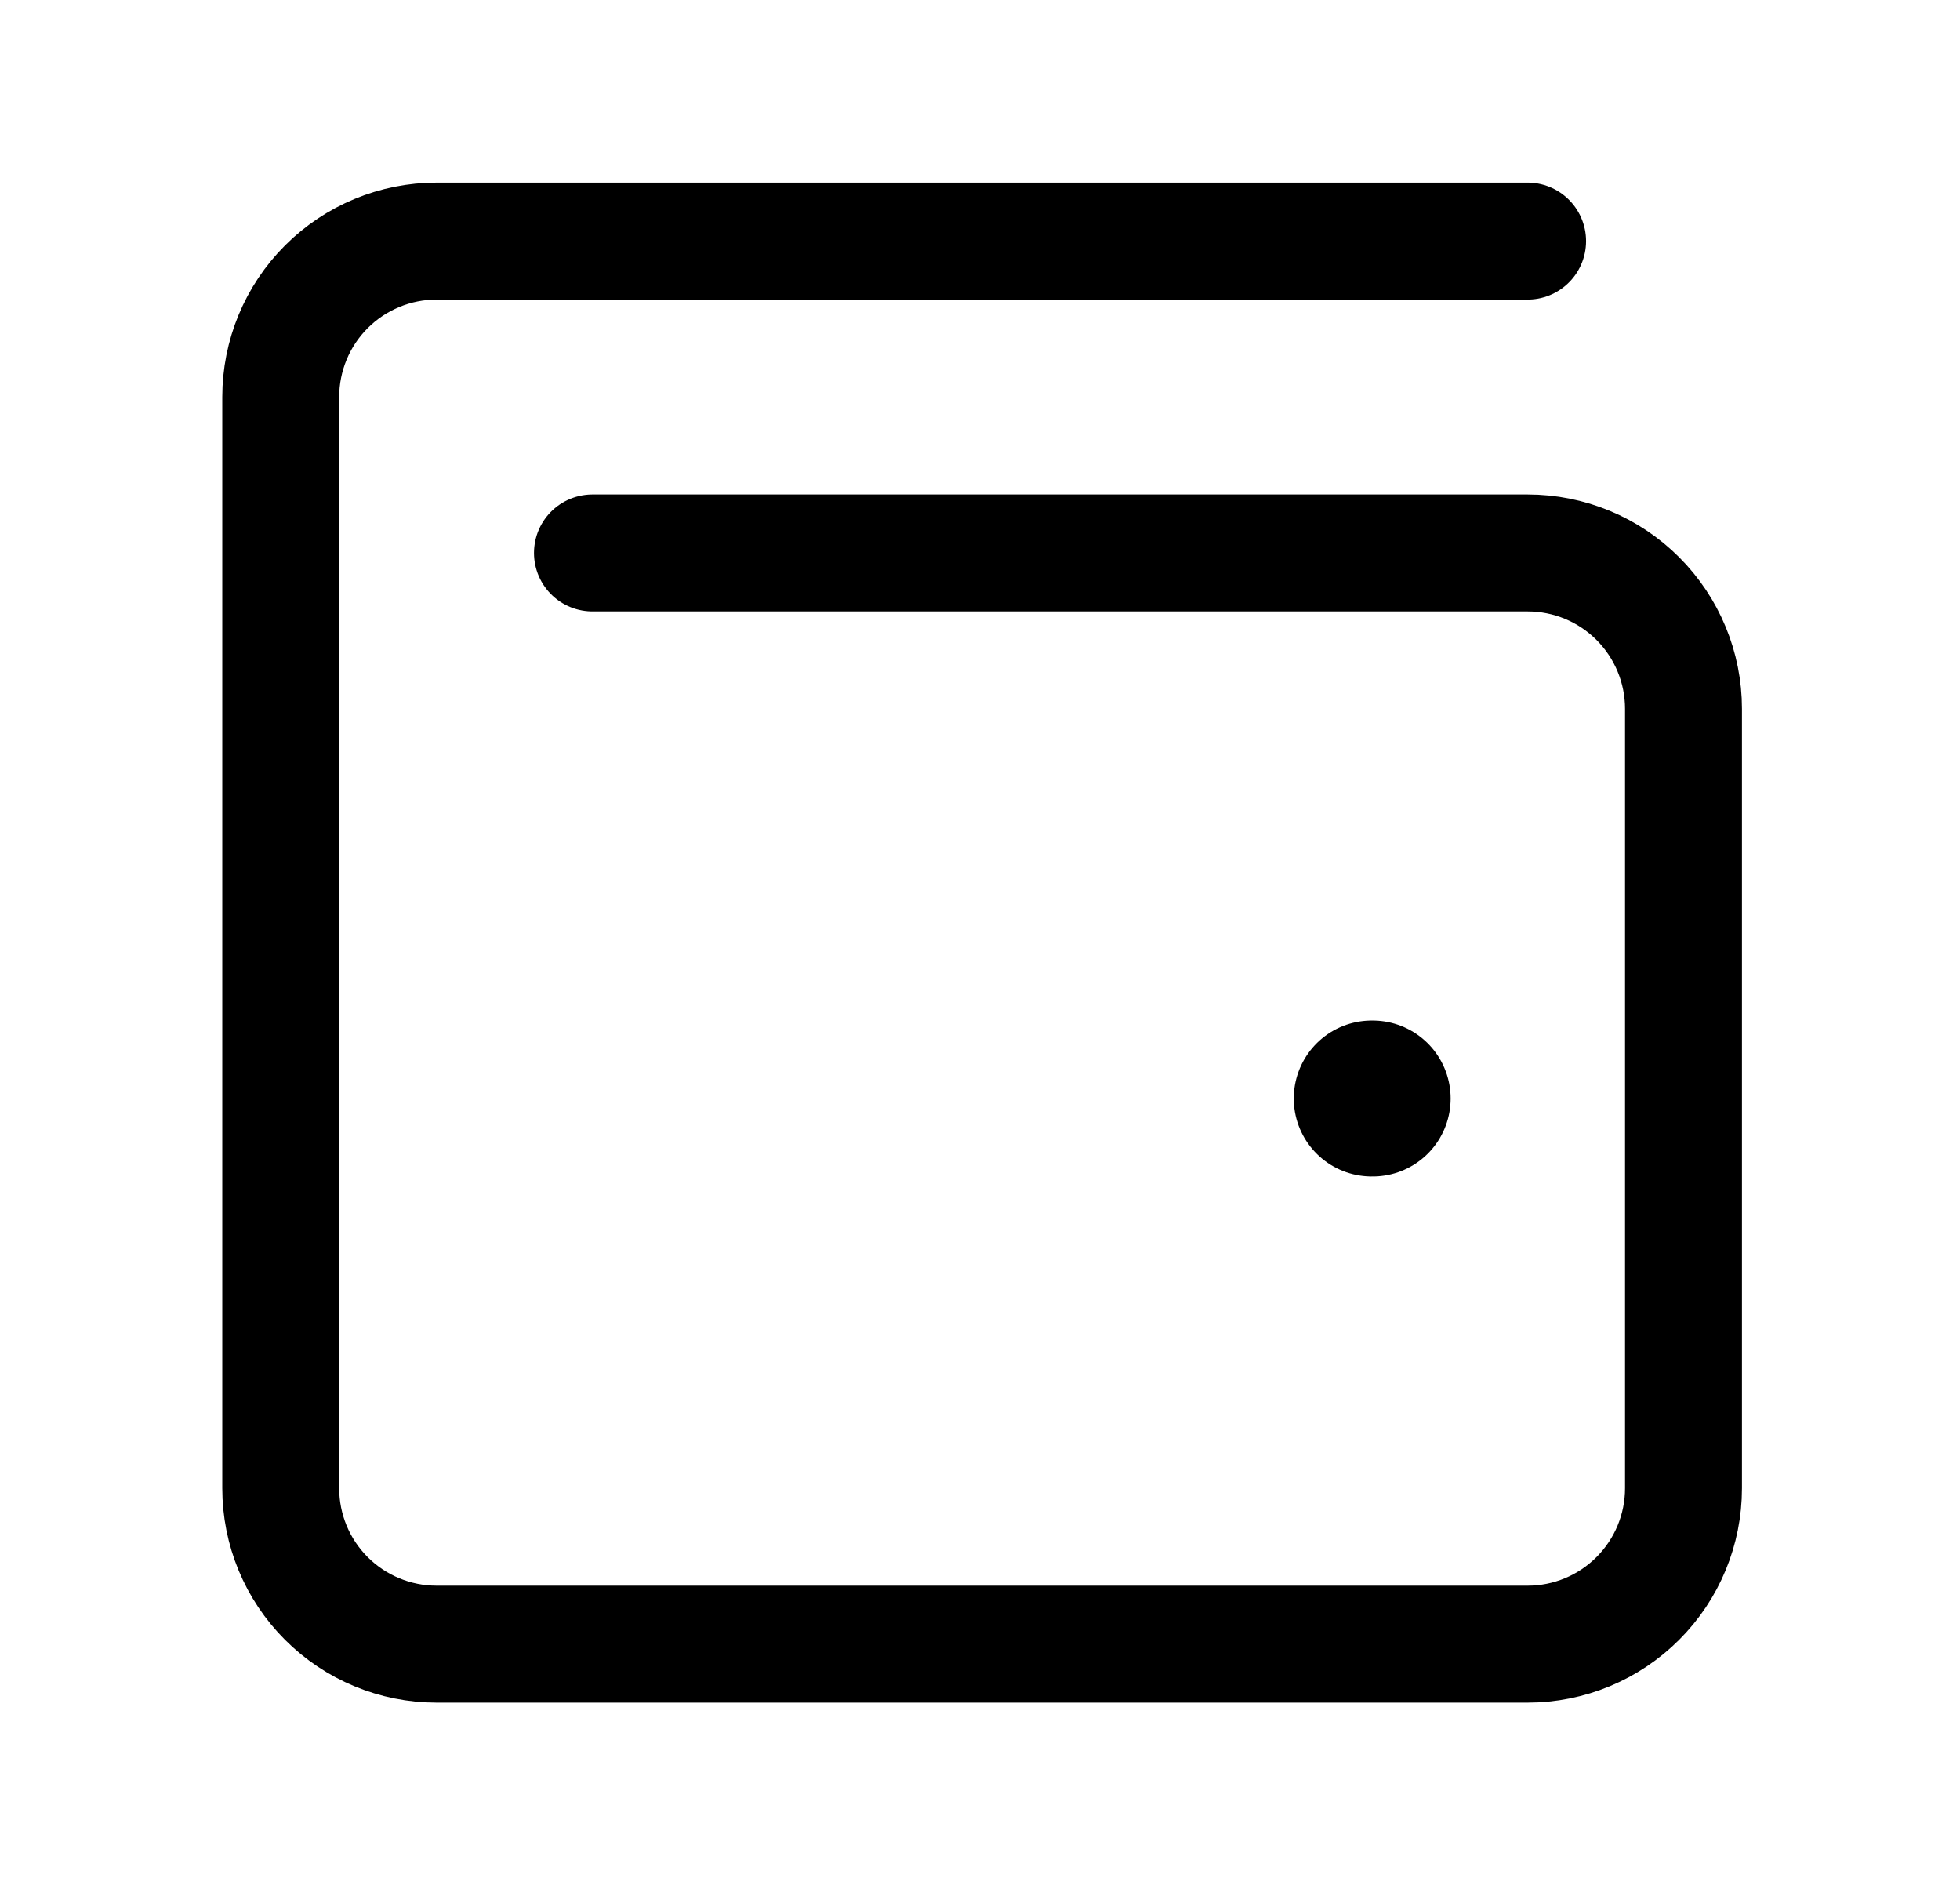 <svg width="26" height="25" viewBox="0 0 26 25" fill="none" xmlns="http://www.w3.org/2000/svg">
<path d="M18.196 14.57H18.209" stroke="black" stroke-width="2.068" stroke-linecap="round" stroke-linejoin="round"/>
<path d="M7.859 7.334H20.264C20.813 7.334 21.338 7.551 21.726 7.939C22.114 8.327 22.332 8.853 22.332 9.401V19.739C22.332 20.288 22.114 20.813 21.726 21.201C21.338 21.589 20.813 21.807 20.264 21.807H5.791C5.243 21.807 4.717 21.589 4.329 21.201C3.941 20.813 3.724 20.288 3.724 19.739V5.266C3.724 4.718 3.941 4.192 4.329 3.804C4.717 3.416 5.243 3.198 5.791 3.198H20.264" stroke="black" stroke-width="1.551" stroke-linecap="round" stroke-linejoin="round"/>
</svg>
